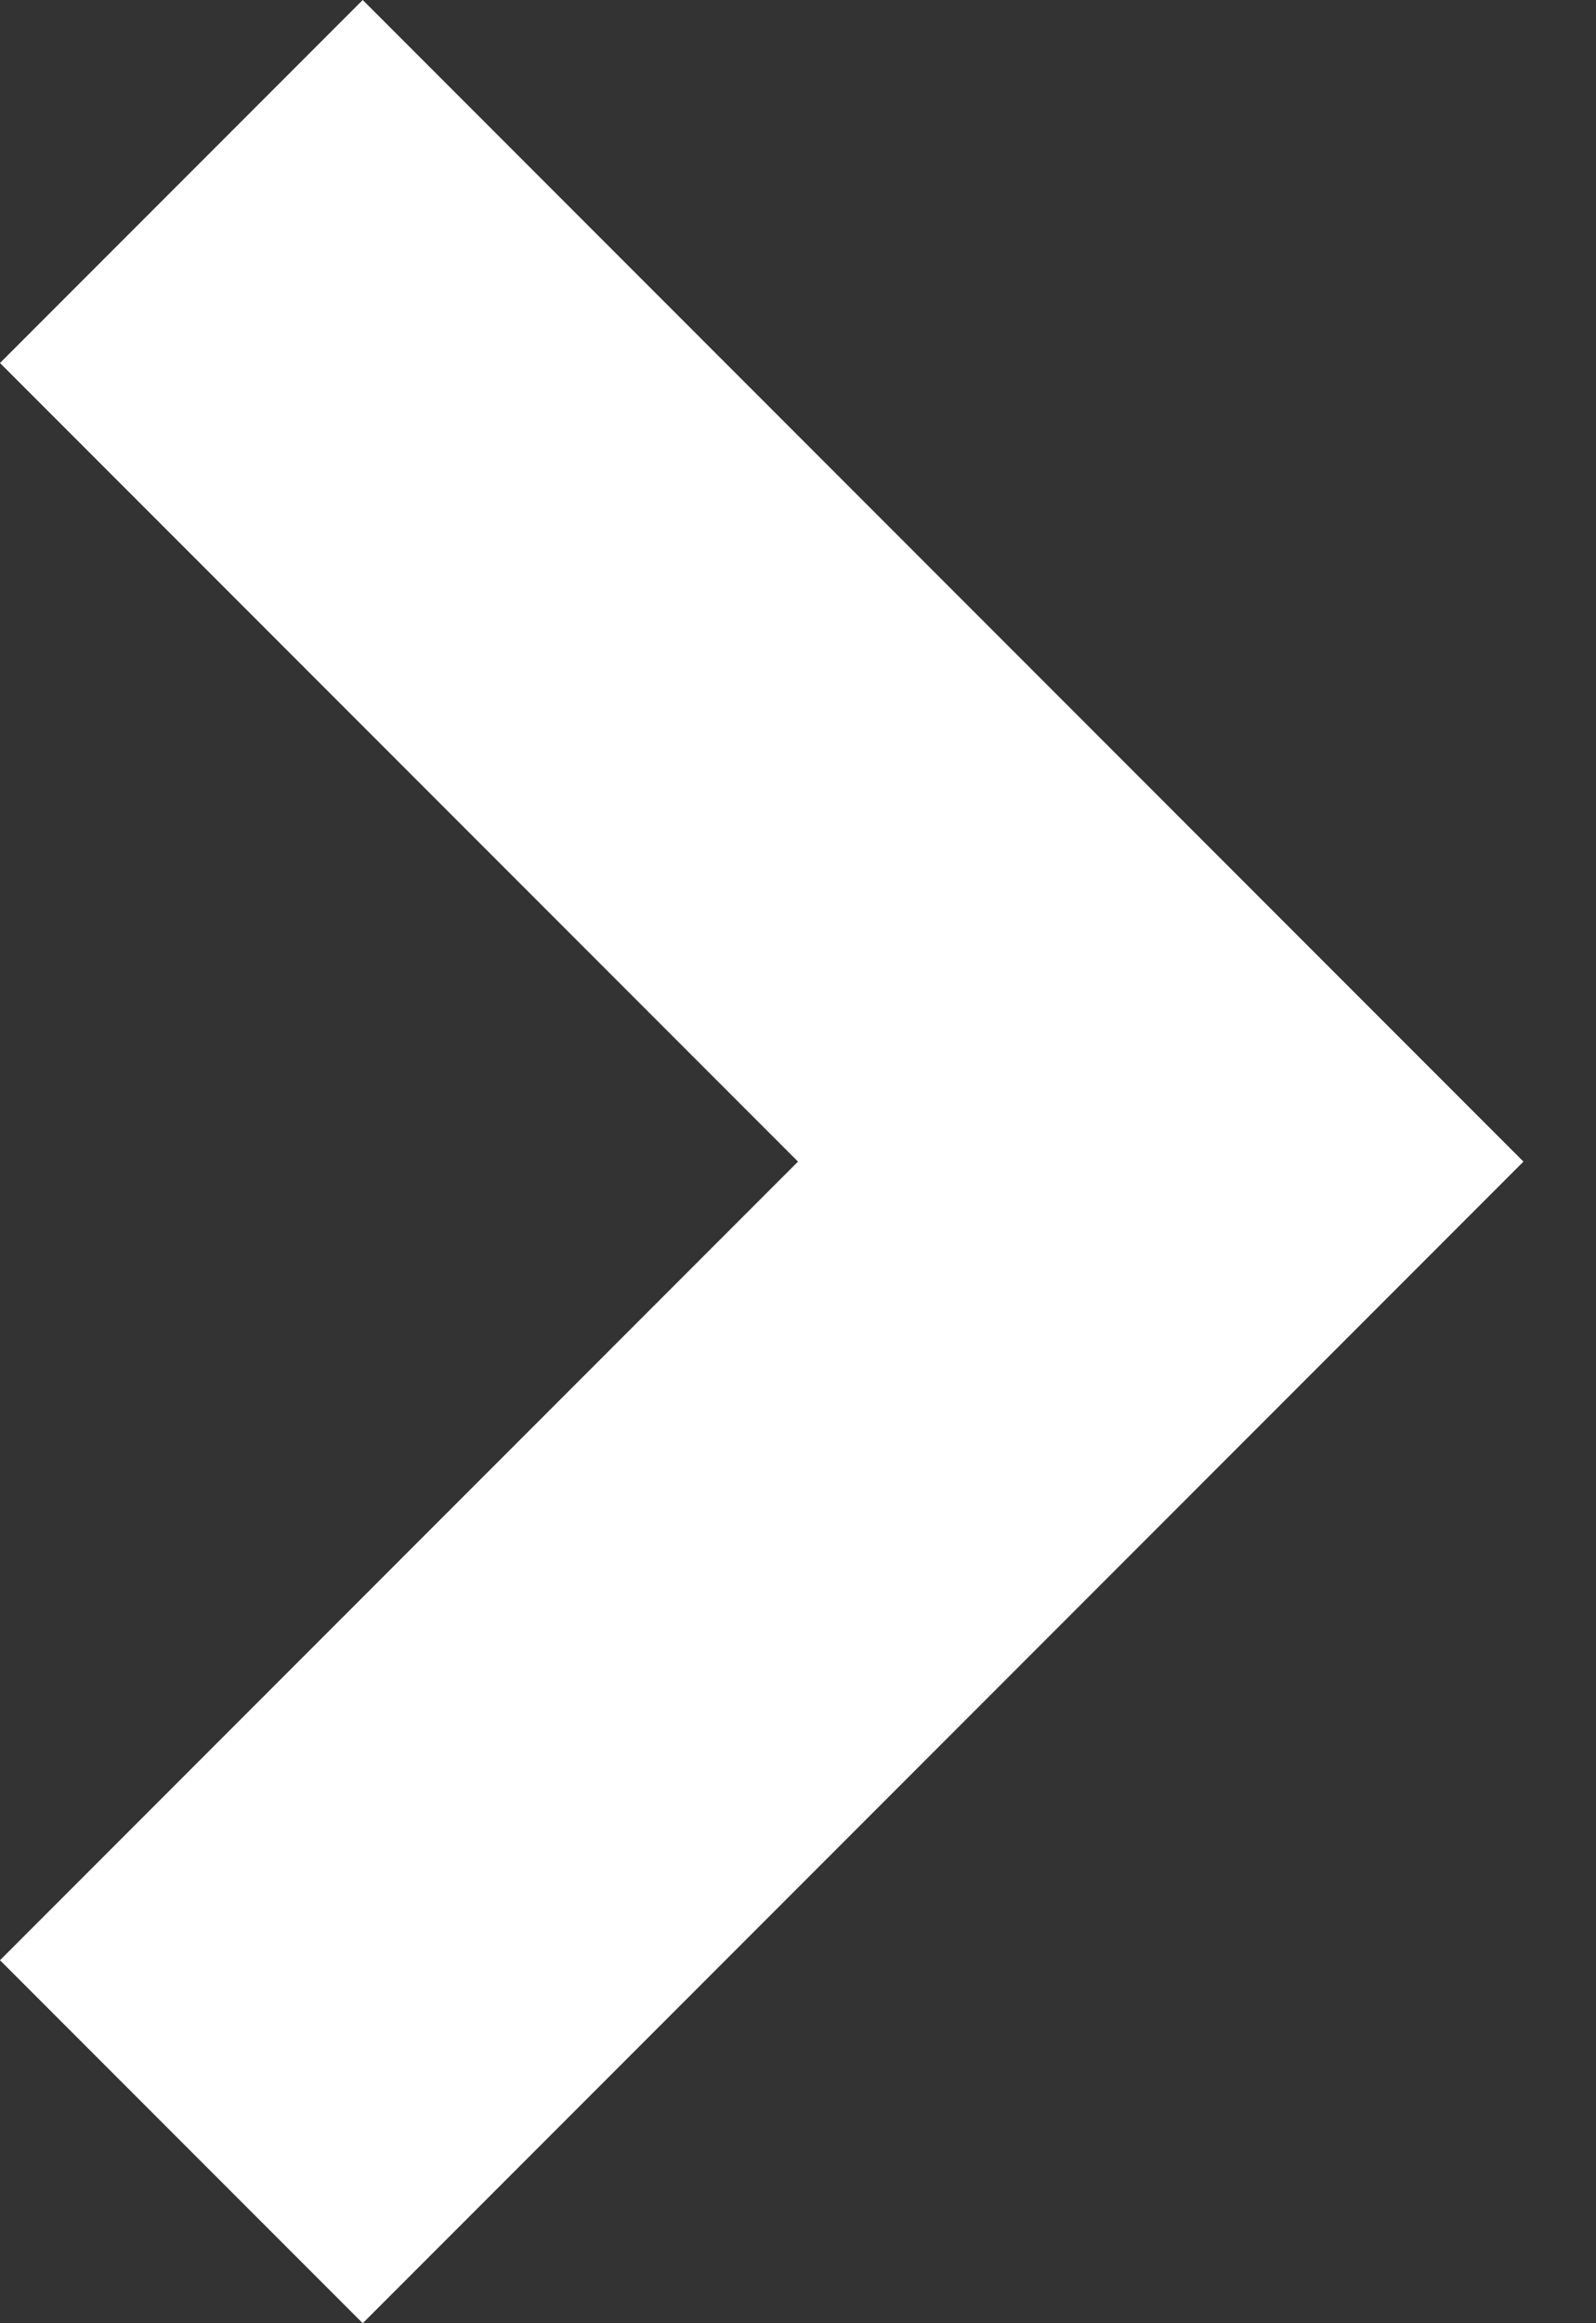 <?xml version="1.0" encoding="UTF-8"?>
<svg width="11px" height="16px" viewBox="0 0 11 16" version="1.1" xmlns="http://www.w3.org/2000/svg" xmlns:xlink="http://www.w3.org/1999/xlink">
    <rect x="0" y="0" width="11" height="16" fill="#333333" stroke="none"/>
    <!-- Generator: Sketch 51.2 (57519) - http://www.bohemiancoding.com/sketch -->
    <title>noun_Arrow_89803</title>
    <desc>Created with Sketch.</desc>
    <defs></defs>
    <g id="Page-1" stroke="none" stroke-width="1" fill="none" fill-rule="evenodd">
        <g id="noun_Arrow_89803" fill="#fff" fill-rule="nonzero">
            <polygon id="Shape" points="2.5 0 0 2.5 5.5 8 0 13.5 2.5 16 10.5 8"></polygon>
        </g>
    </g>
</svg>